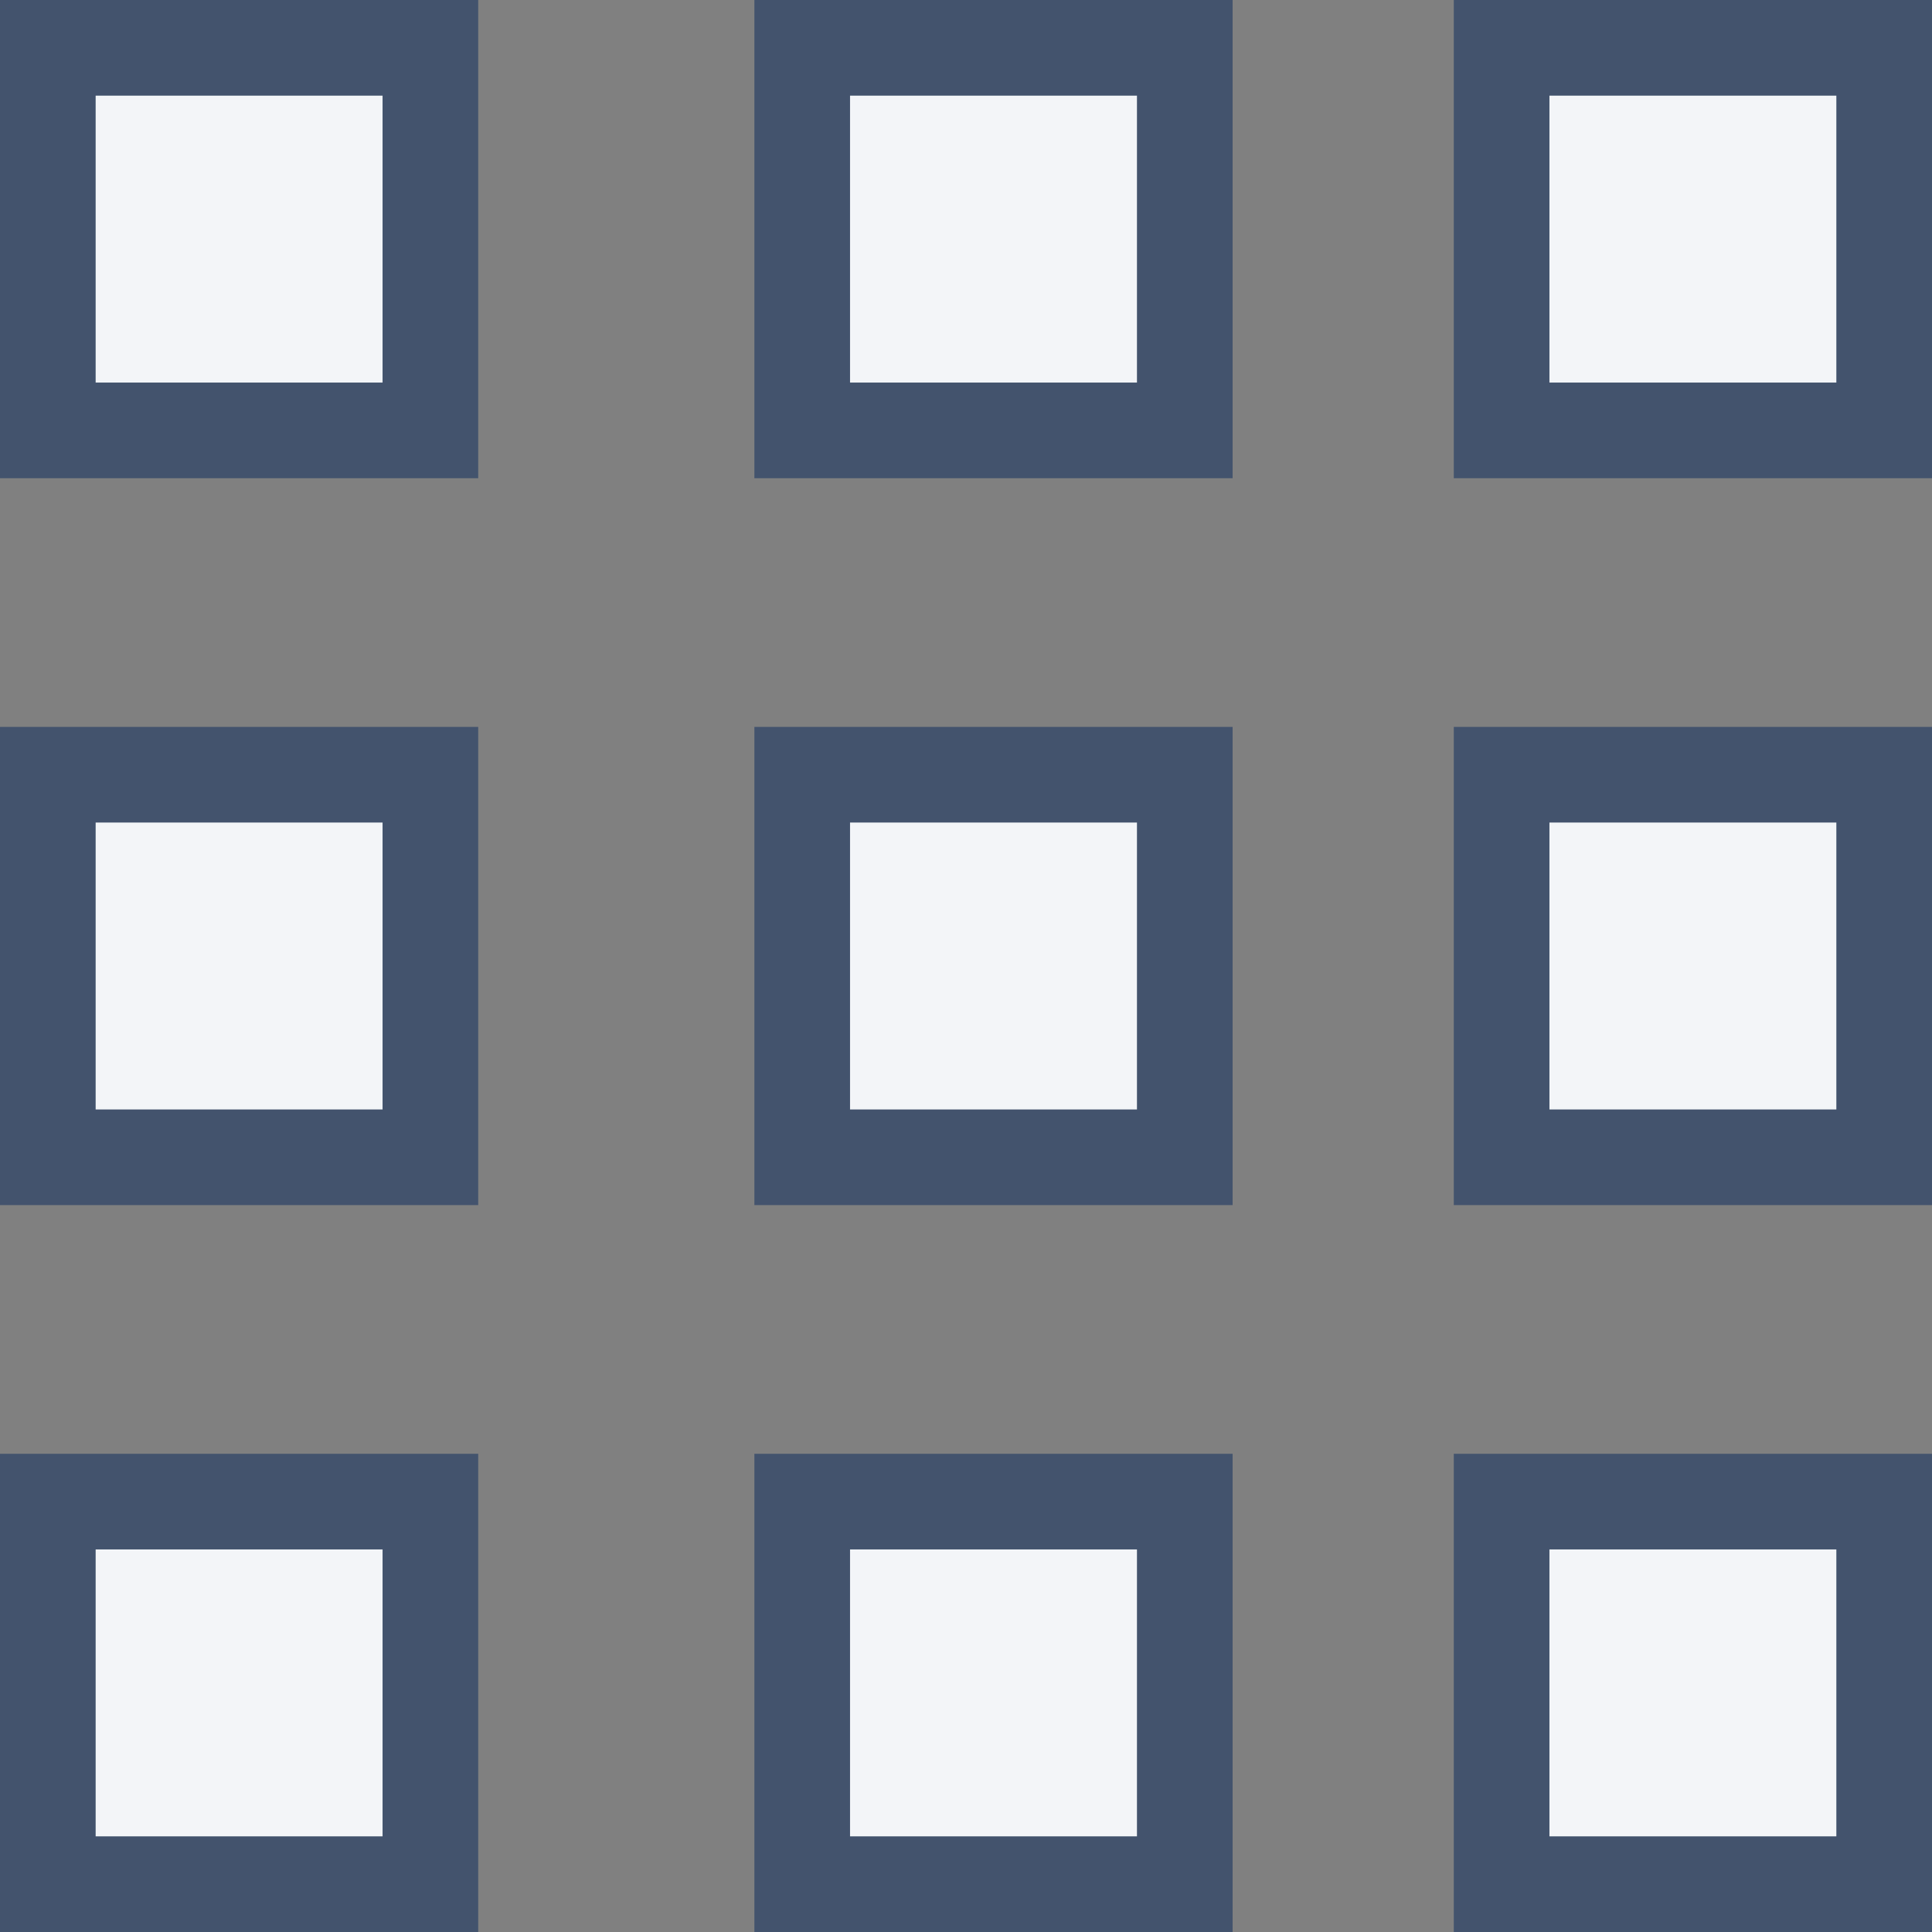 <svg viewBox="0 0 404 404" version="1.1" xmlns="http://www.w3.org/2000/svg">
    <rect x="0" y="0" width="404" height="404" fill="#808080" stroke="none"/>
    <g id="icon-elements" transform="translate(10, 10)" fill="#F3F5F8" fill-rule="nonzero" stroke="#43536D" stroke-width="20">
        <path d="M237.75,304 L237.75,384 L157.75,384 L157.75,304 L237.75,304 Z M80,304 L80,384 L0,384 L0,304 L80,304 Z M384,304 L384,384 L304,384 L304,304 L384,304 Z M237.75,152 L237.75,232 L157.75,232 L157.75,152 L237.75,152 Z M80,152 L80,232 L0,232 L0,152 L80,152 Z M384,152 L384,232 L304,232 L304,152 L384,152 Z M237.75,0 L237.75,80 L157.75,80 L157.75,0 L237.75,0 Z M80,0 L80,80 L0,80 L0,0 L80,0 Z M384,0 L384,80 L304,80 L304,0 L384,0 Z" id="Shape"></path>
    </g>
</svg>
